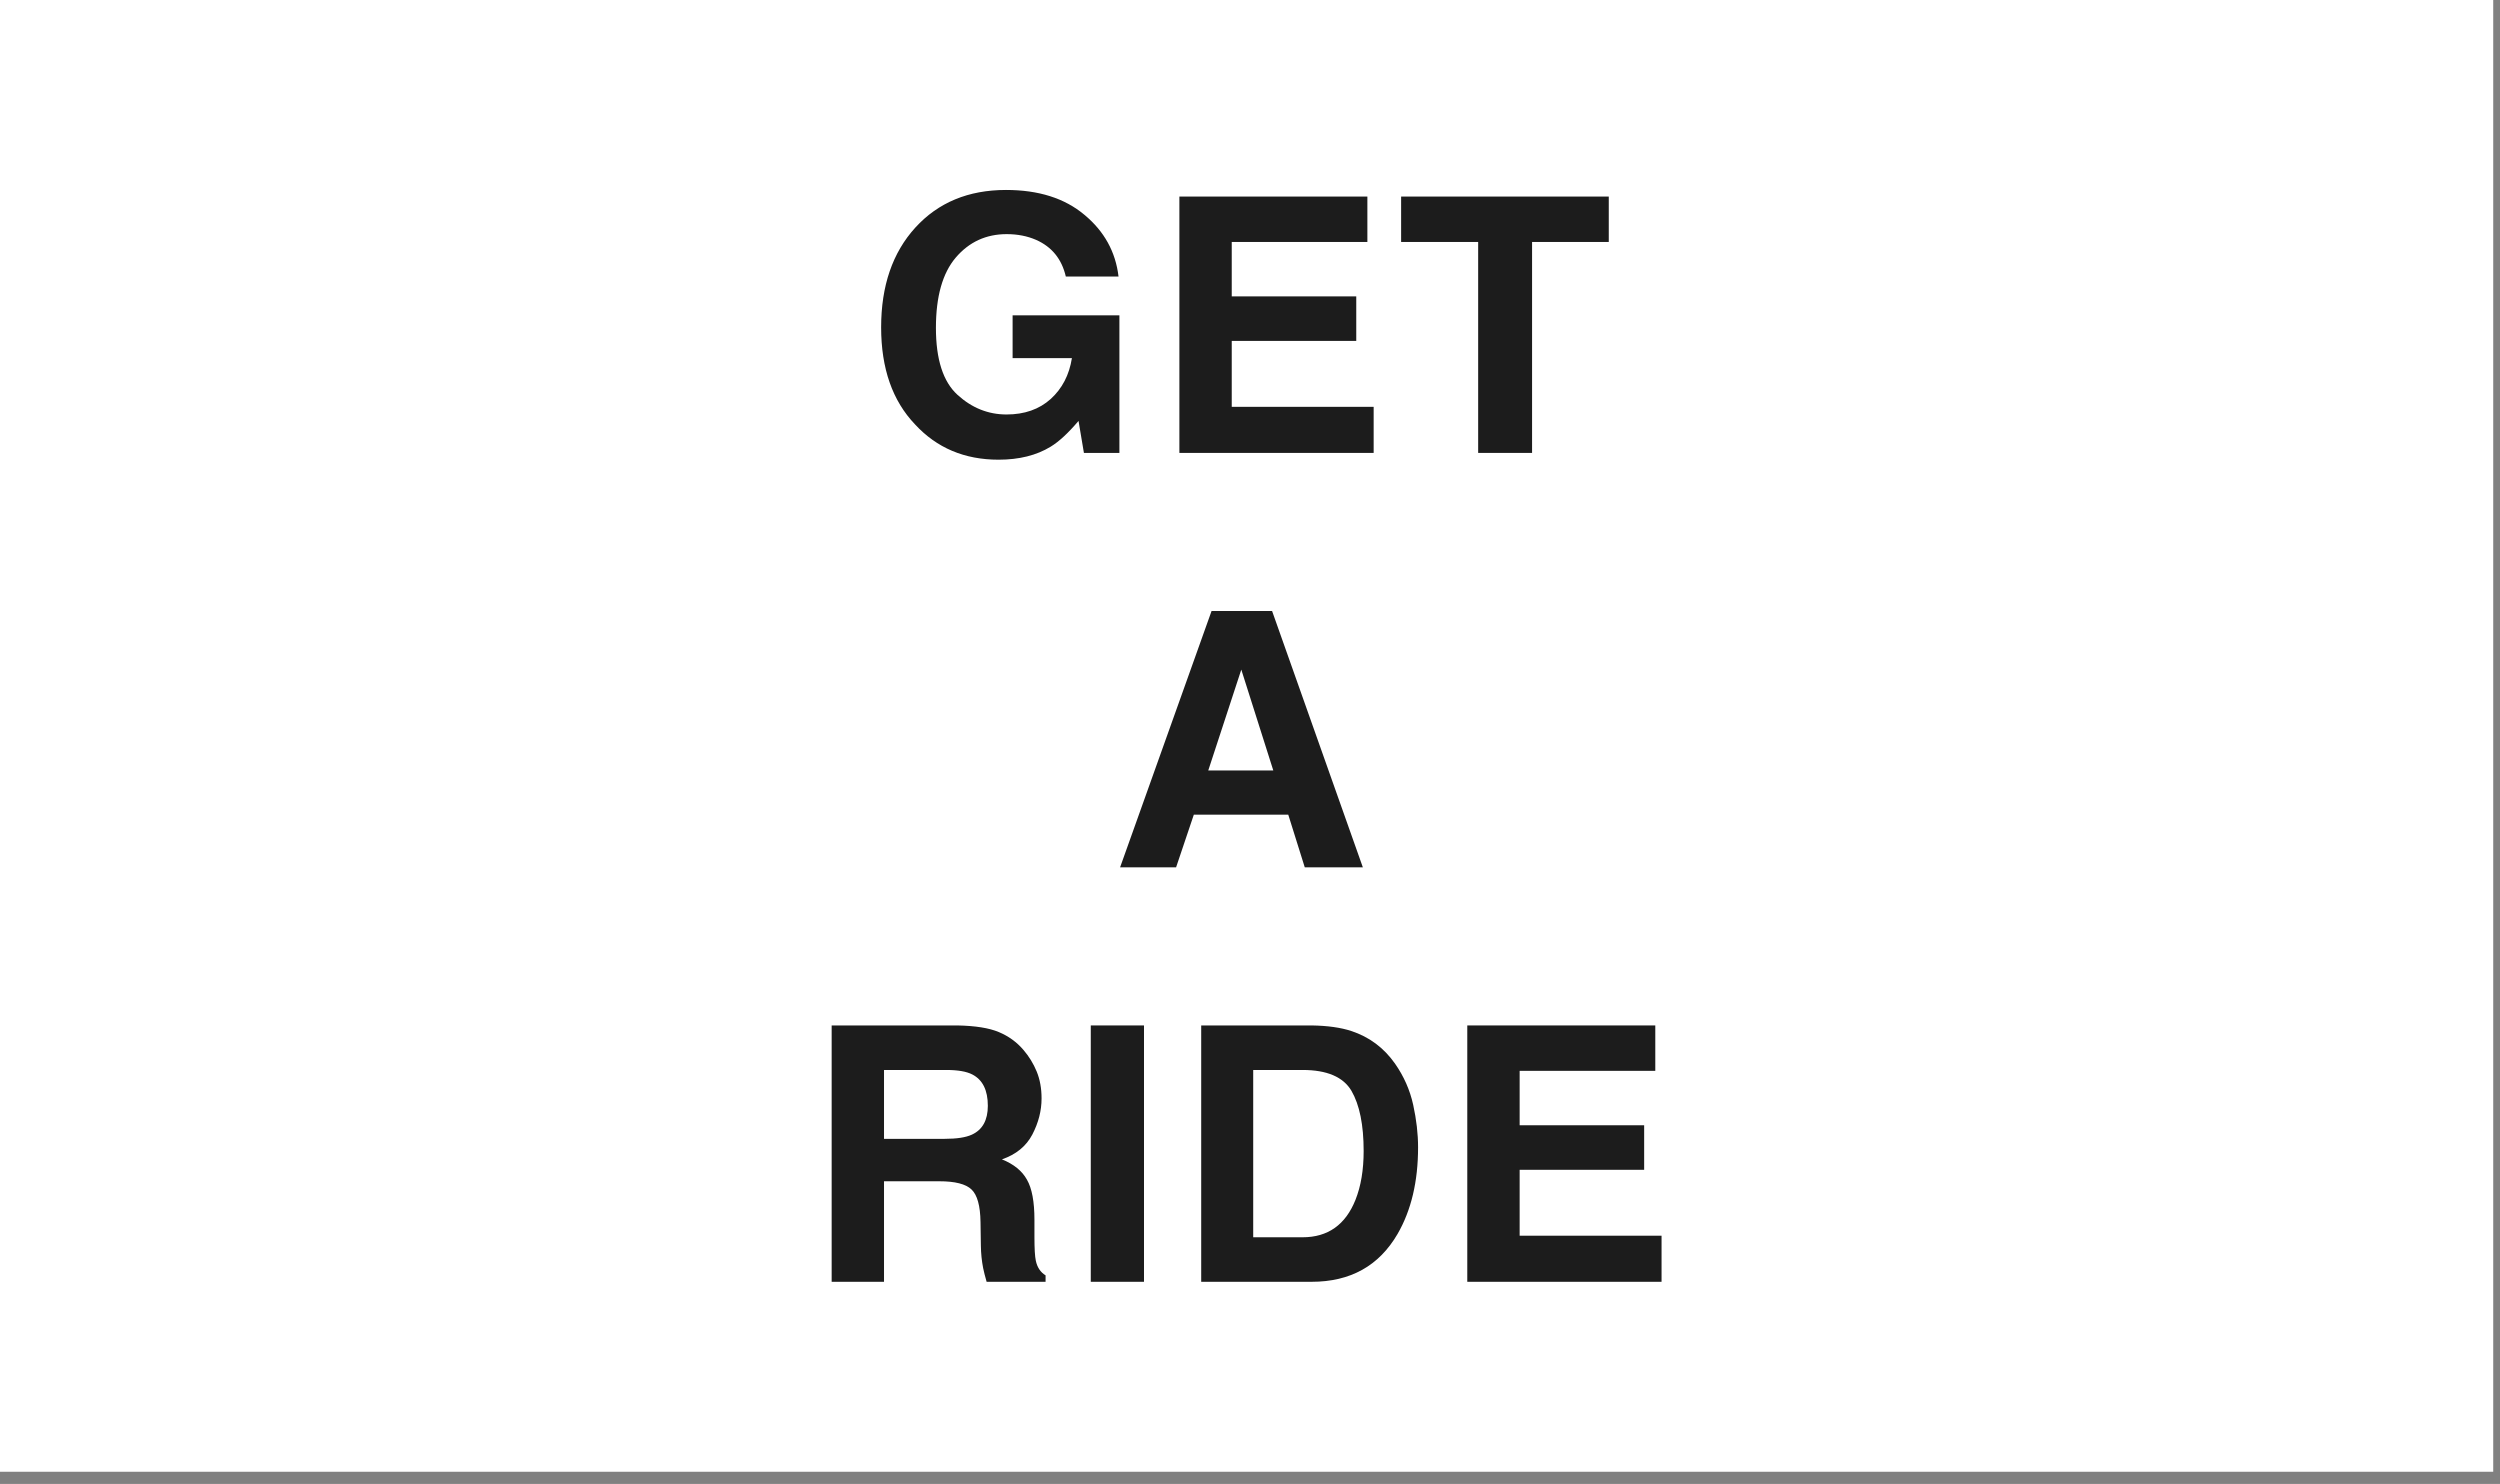<svg width="187" height="111" viewBox="0 0 187 111" fill="none" xmlns="http://www.w3.org/2000/svg">
<rect x="0" y="0" width="187" height="111" fill="#808080" stroke="none"/>
<rect width="186.493" height="110.087" fill="white"/>
<path d="M78.592 33.41C77.534 34.06 76.233 34.385 74.69 34.385C72.149 34.385 70.067 33.505 68.445 31.745C66.754 29.976 65.909 27.556 65.909 24.486C65.909 21.381 66.763 18.892 68.471 17.019C70.18 15.146 72.439 14.209 75.249 14.209C77.686 14.209 79.642 14.829 81.116 16.069C82.599 17.301 83.449 18.84 83.666 20.687H79.724C79.42 19.378 78.679 18.463 77.499 17.942C76.84 17.656 76.108 17.513 75.301 17.513C73.757 17.513 72.487 18.099 71.489 19.269C70.501 20.431 70.007 22.183 70.007 24.525C70.007 26.884 70.544 28.553 71.62 29.533C72.695 30.513 73.918 31.003 75.288 31.003C76.632 31.003 77.734 30.617 78.592 29.845C79.451 29.065 79.98 28.046 80.179 26.788H75.743V23.588H83.731V33.878H81.077L80.674 31.485C79.902 32.395 79.208 33.037 78.592 33.41Z" fill="#1C1C1C"/>
<path d="M101.448 25.5H92.134V30.431H102.749V33.878H88.218V14.703H102.28V18.099H92.134V22.17H101.448V25.5Z" fill="#1C1C1C"/>
<path d="M120.336 14.703V18.099H114.599V33.878H110.567V18.099H104.804V14.703H120.336Z" fill="#1C1C1C"/>
<path d="M96.362 60.937H89.298L87.971 64.878H83.782L90.625 45.703H95.152L101.942 64.878H97.597L96.362 60.937ZM95.243 57.632L92.849 50.087L90.377 57.632H95.243Z" fill="#1C1C1C"/>
<path d="M70.26 88.359H66.124V95.878H62.208V76.703H71.613C72.957 76.729 73.99 76.894 74.709 77.198C75.438 77.501 76.054 77.948 76.557 78.537C76.973 79.023 77.302 79.561 77.545 80.151C77.788 80.74 77.909 81.412 77.909 82.167C77.909 83.078 77.68 83.975 77.22 84.86C76.76 85.736 76.002 86.356 74.944 86.72C75.828 87.076 76.453 87.583 76.817 88.242C77.19 88.892 77.376 89.89 77.376 91.234V92.522C77.376 93.398 77.411 93.992 77.48 94.304C77.584 94.798 77.827 95.163 78.209 95.397V95.878H73.799C73.677 95.453 73.591 95.111 73.539 94.85C73.434 94.313 73.378 93.762 73.37 93.198L73.343 91.416C73.326 90.193 73.101 89.378 72.667 88.971C72.242 88.563 71.44 88.359 70.26 88.359ZM72.693 84.873C73.491 84.508 73.89 83.789 73.89 82.713C73.89 81.551 73.504 80.771 72.732 80.372C72.298 80.146 71.648 80.034 70.781 80.034H66.124V85.185H70.664C71.566 85.185 72.242 85.081 72.693 84.873Z" fill="#1C1C1C"/>
<path d="M81.59 76.703H85.571V95.878H81.59V76.703Z" fill="#1C1C1C"/>
<path d="M98.111 95.878H89.85V76.703H98.111C99.299 76.721 100.288 76.859 101.077 77.12C102.421 77.562 103.51 78.373 104.342 79.552C105.01 80.506 105.465 81.538 105.708 82.648C105.951 83.758 106.072 84.816 106.072 85.822C106.072 88.372 105.561 90.531 104.537 92.301C103.15 94.686 101.008 95.878 98.111 95.878ZM101.09 81.595C100.474 80.554 99.256 80.034 97.434 80.034H93.74V92.548H97.434C99.325 92.548 100.643 91.616 101.389 89.751C101.797 88.728 102.001 87.509 102.001 86.096C102.001 84.144 101.697 82.644 101.09 81.595Z" fill="#1C1C1C"/>
<path d="M122.983 87.501H113.669V92.431H124.284V95.878H109.753V76.703H123.816V80.099H113.669V84.17H122.983V87.501Z" fill="#1C1C1C"/>
</svg>

